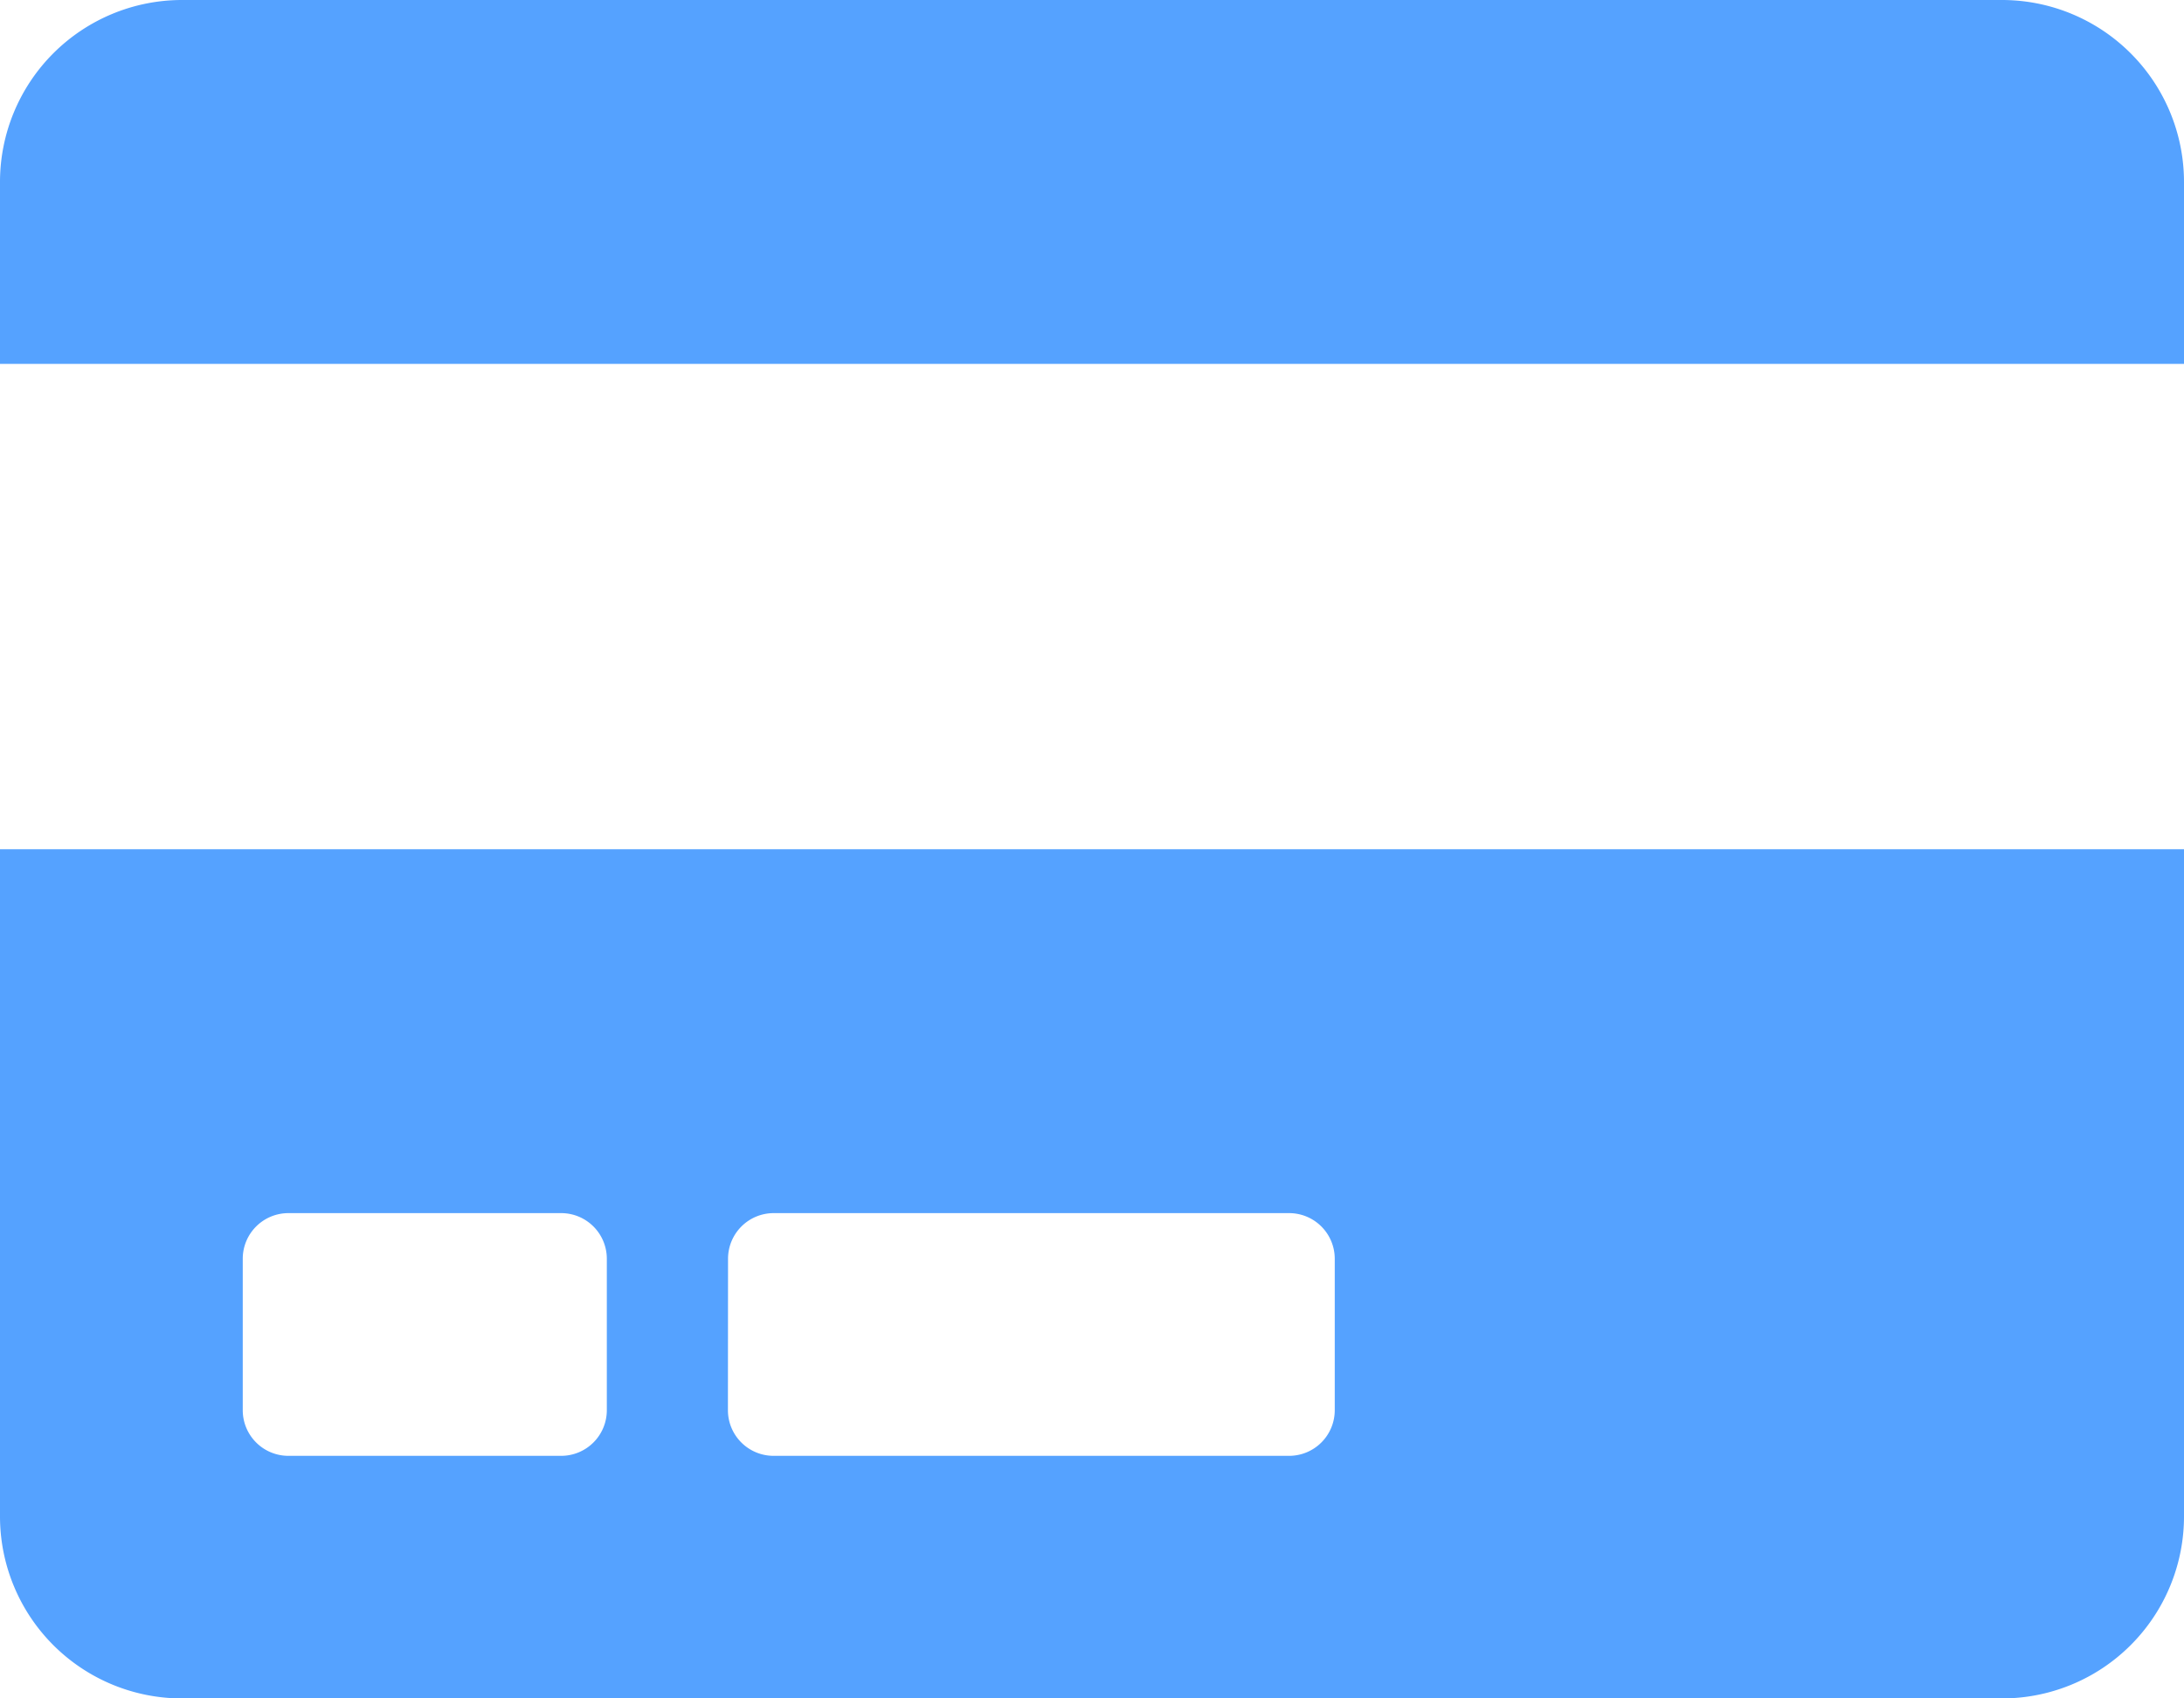 <svg xmlns="http://www.w3.org/2000/svg" width="20" height="15.556" viewBox="0 0 20 15.556">
  <path id="Icon_awesome-credit-card" data-name="Icon awesome-credit-card" d="M0,16.139a1.667,1.667,0,0,0,1.667,1.667H18.333A1.667,1.667,0,0,0,20,16.139V10.028H0Zm6.667-2.361a.418.418,0,0,1,.417-.417h4.722a.418.418,0,0,1,.417.417v1.389a.418.418,0,0,1-.417.417H7.083a.418.418,0,0,1-.417-.417Zm-4.444,0a.418.418,0,0,1,.417-.417h2.5a.418.418,0,0,1,.417.417v1.389a.418.418,0,0,1-.417.417h-2.5a.418.418,0,0,1-.417-.417ZM20,3.917V5.583H0V3.917A1.667,1.667,0,0,1,1.667,2.25H18.333A1.667,1.667,0,0,1,20,3.917Z" transform="translate(0 -2.25)" fill="#55a2ff"/>
</svg>
